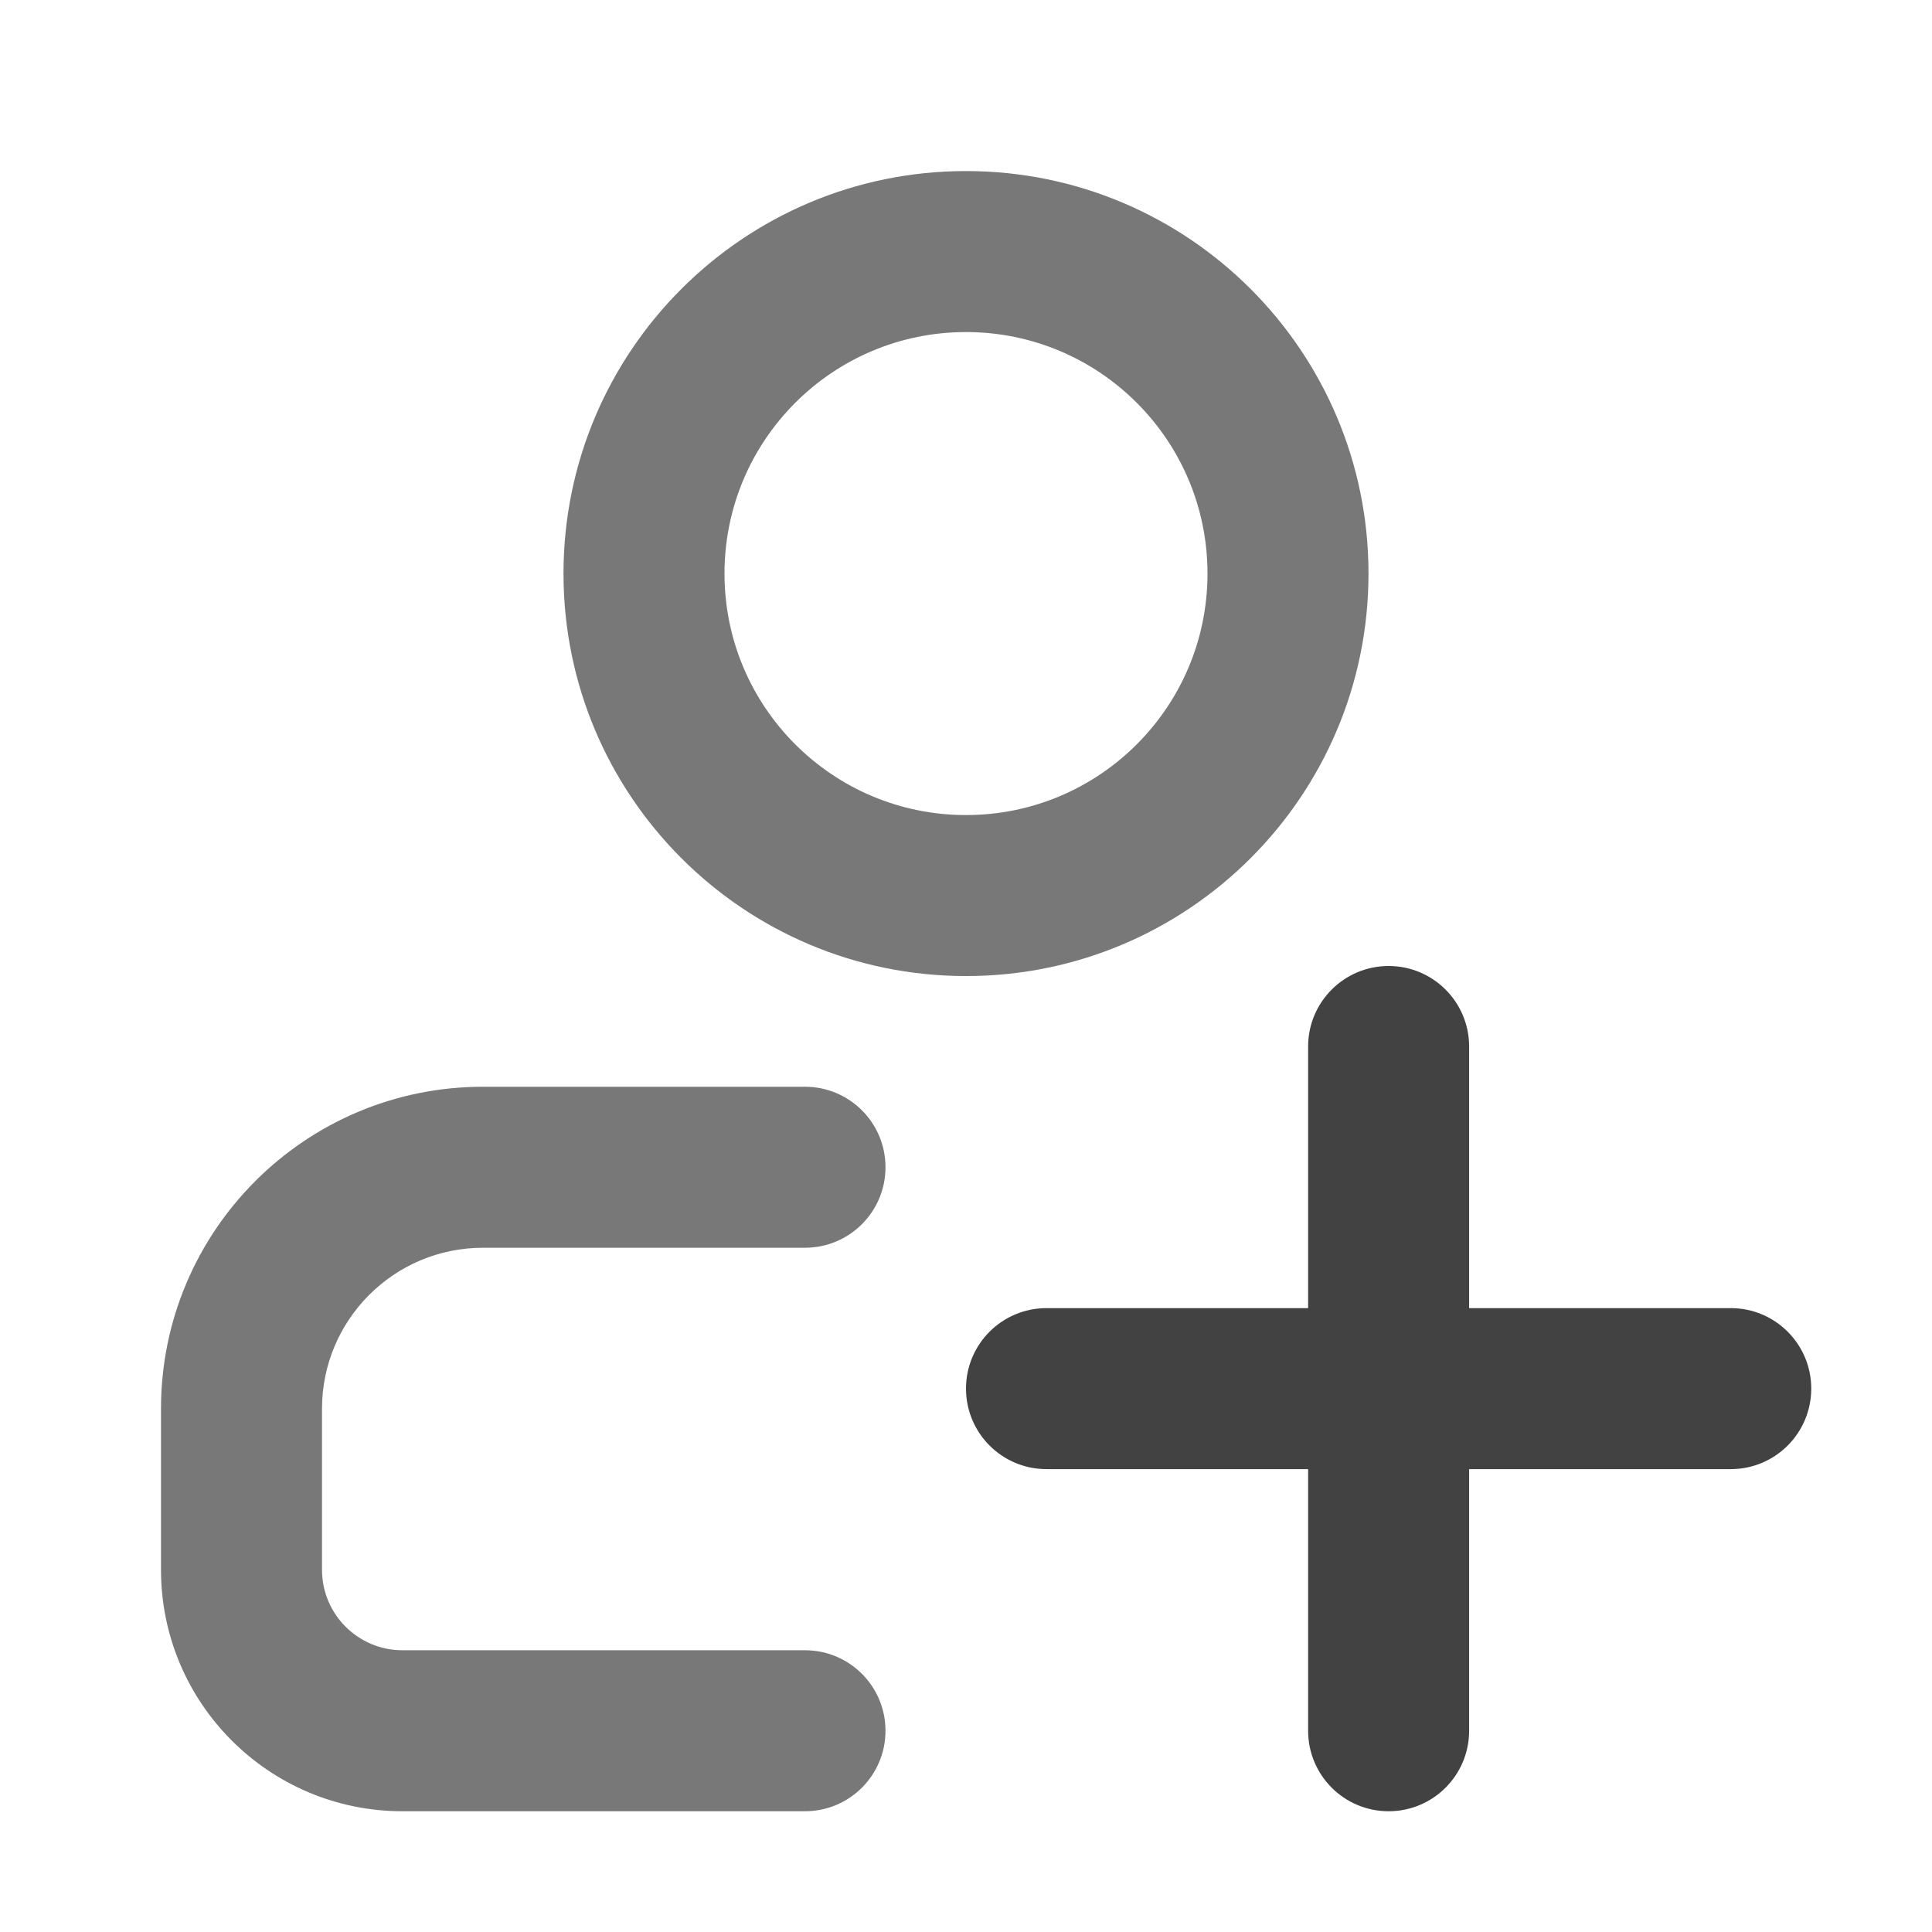 <svg xmlns="http://www.w3.org/2000/svg" xmlns:xlink="http://www.w3.org/1999/xlink" width="48" height="48" viewBox="0 0 48 48" fill="none">
<path d="M24 34.5C24 35.605 24.895 36.5 26 36.5L43 36.5C44.105 36.5 45 35.605 45 34.5C45 33.395 44.105 32.5 43 32.5L26 32.5C24.895 32.5 24 33.395 24 34.5Z" fill-rule="evenodd"  fill="#424242" >
</path>
<path d="M34.5 24C33.395 24 32.5 24.895 32.5 26L32.5 43C32.5 44.105 33.395 45 34.5 45C35.605 45 36.5 44.105 36.5 43L36.5 26C36.5 24.895 35.605 24 34.5 24Z" fill-rule="evenodd"  fill="#424242" >
</path>
<path d="M24 24.25C29.523 24.25 34 19.773 34 14.25C34 8.727 29.523 4.25 24 4.25C18.477 4.25 14 8.727 14 14.25C14 19.773 18.477 24.25 24 24.25ZM24 8.25C27.314 8.25 30 10.936 30 14.25C30 17.564 27.314 20.25 24 20.25C20.686 20.25 18 17.564 18 14.25C18 10.936 20.686 8.25 24 8.25Z" fill-rule="evenodd"  fill="#787878" >
</path>
<path d="M10 45L20 45C21.105 45 22 44.105 22 43C22 41.895 21.105 41 20 41L10 41C8.895 41 8 40.105 8 39L8 35C8 32.791 9.791 31 12 31L20 31C21.105 31 22 30.105 22 29C22 27.895 21.105 27 20 27L12 27C7.582 27 4 30.582 4 35L4 39C4 42.314 6.686 45 10 45Z" fill-rule="evenodd"  fill="#787878" >
</path>
</svg>
